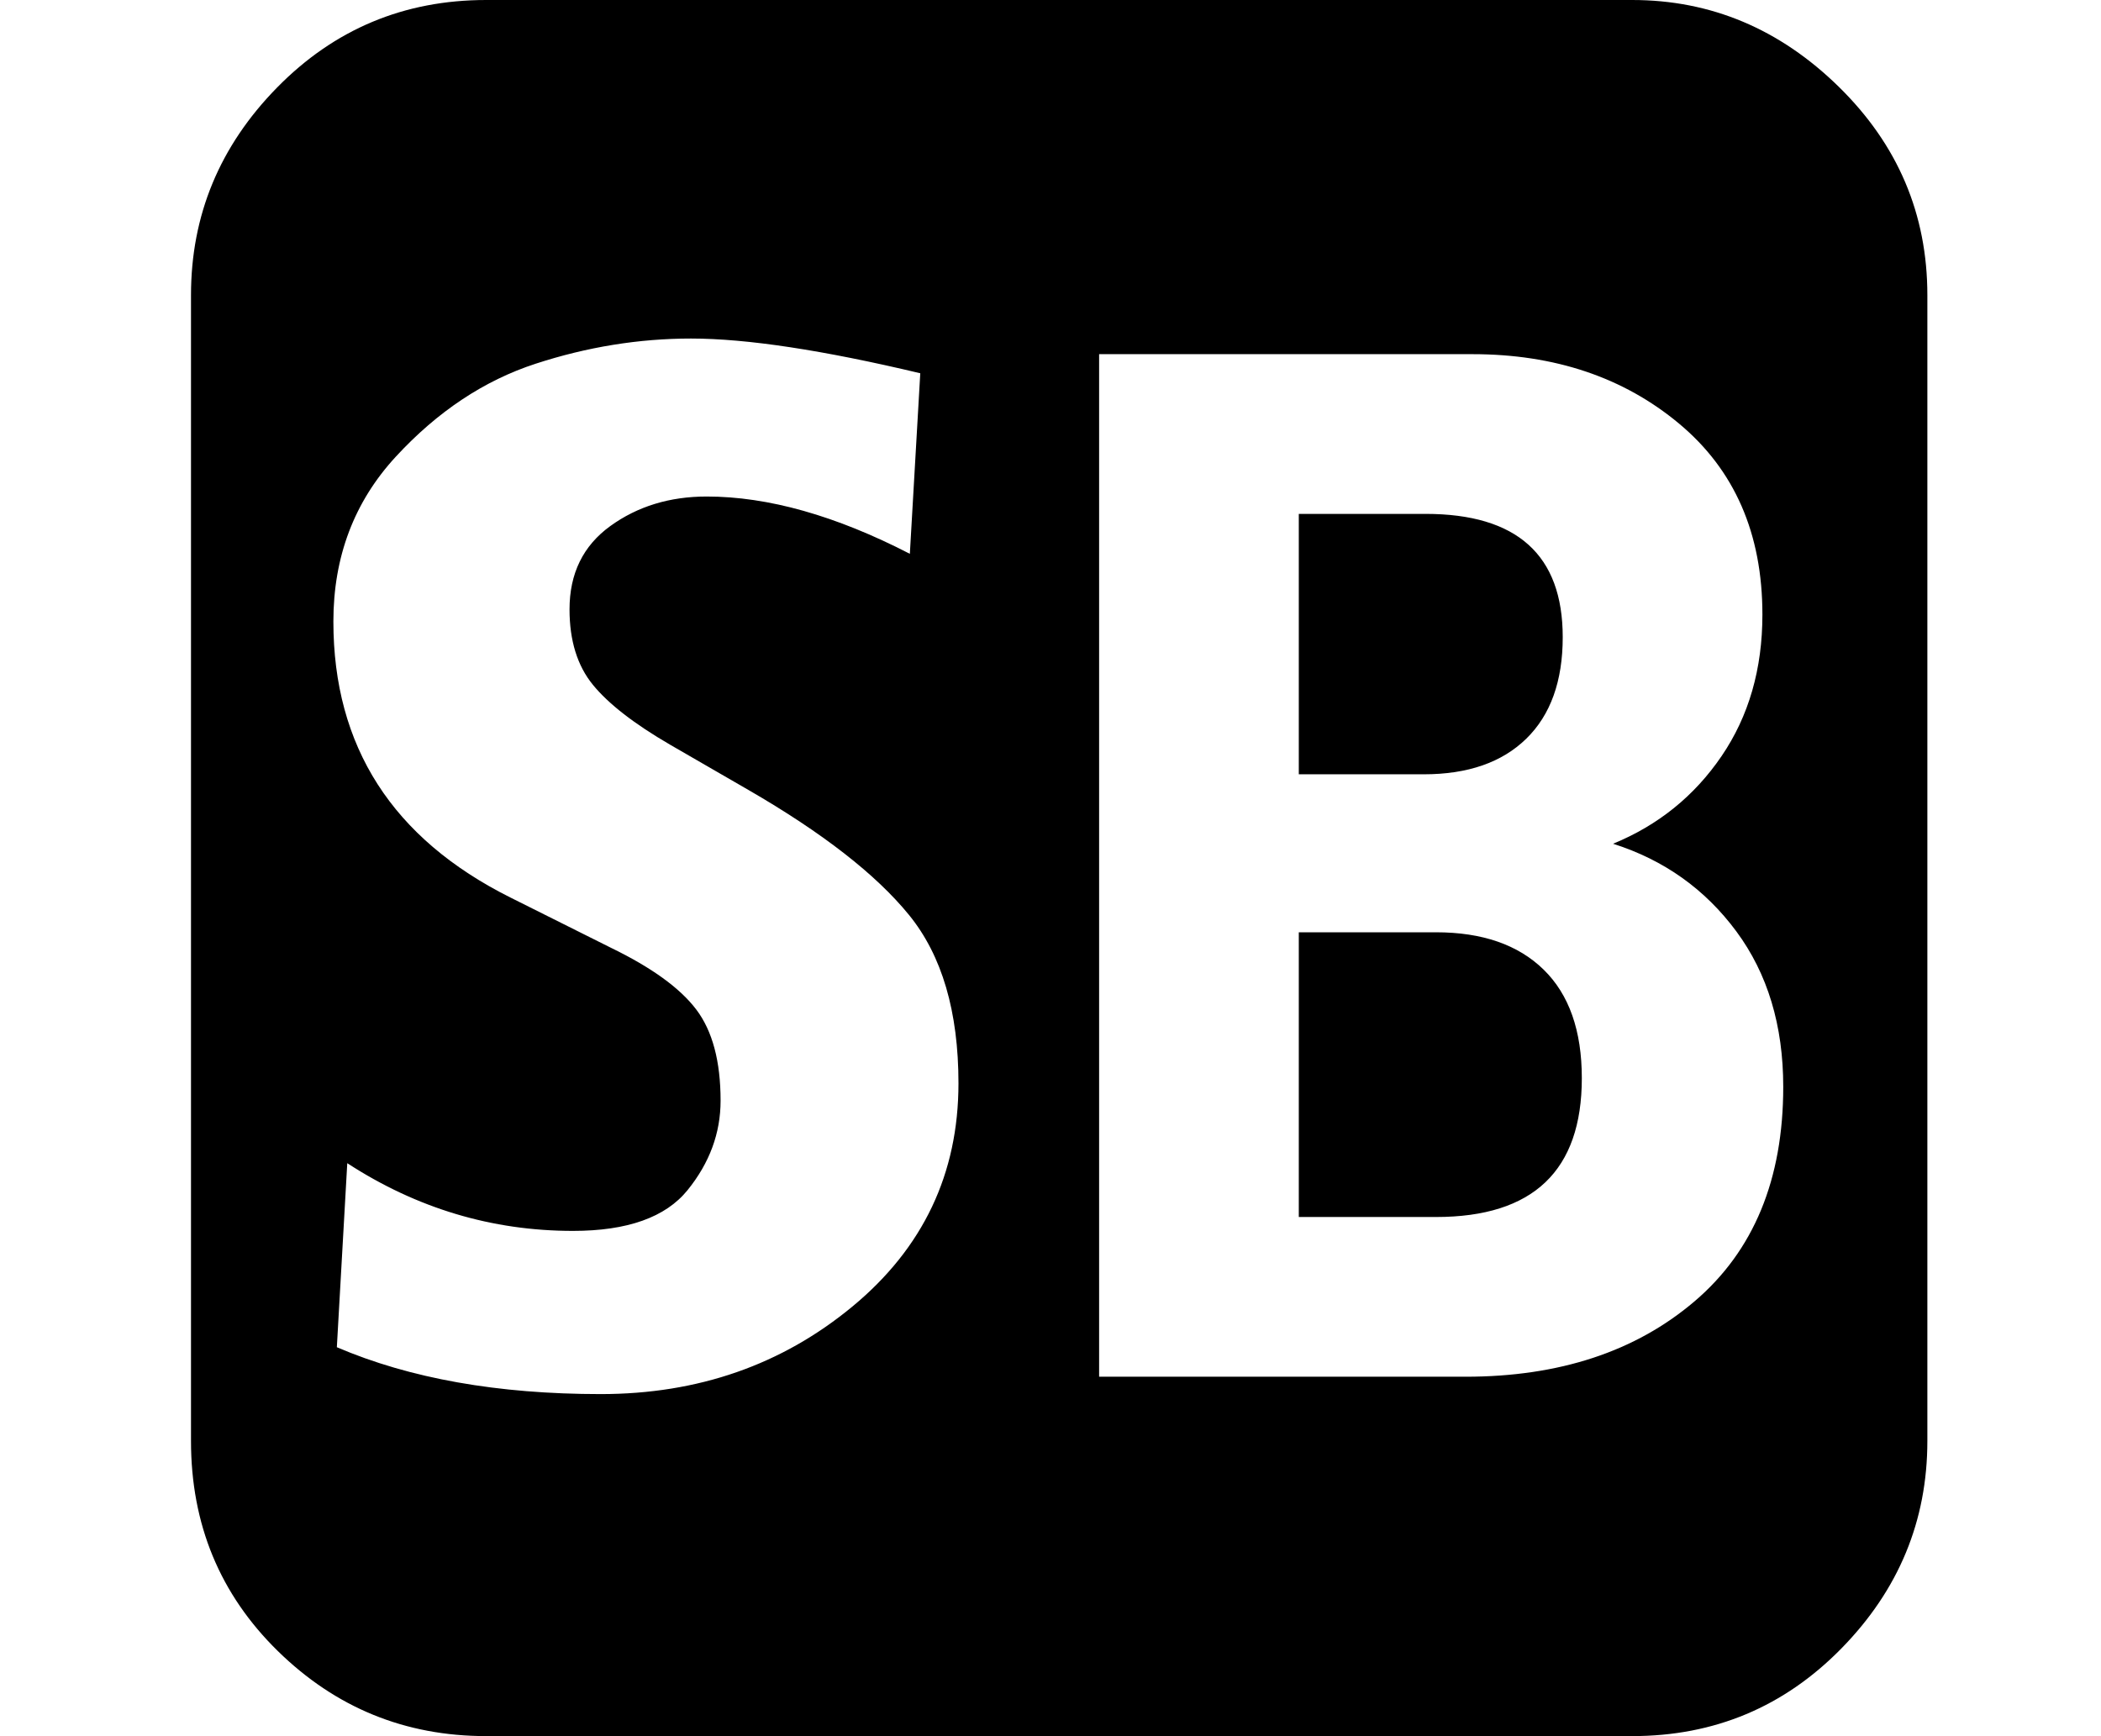 <?xml version="1.0" standalone="no"?>
<!DOCTYPE svg PUBLIC "-//W3C//DTD SVG 1.1//EN" "http://www.w3.org/Graphics/SVG/1.1/DTD/svg11.dtd" >
<svg xmlns="http://www.w3.org/2000/svg" xmlns:xlink="http://www.w3.org/1999/xlink" version="1.1" viewBox="-10 0 1210 1000">
   <path fill="currentColor"
d="M738 537h79q40 0 62 21.5t22 62.5q0 80 -84 80h-79v-164zM834 793q81 0 132 -43.5t51 -123.5q0 -53 -27 -89.5t-71 -50.5q39 -16 62.5 -50.5t23.5 -81.5q0 -70 -48 -110t-119 -40h-215v589h211zM738 296h73q79 0 79 71q0 38 -21 58.5t-59 20.5h-72v-150zM336 803
q84 0 145 -50.5t61 -128.5q0 -62 -28.5 -97t-92.5 -72l-45 -26q-31 -18 -44.5 -34.5t-13.5 -43.5q0 -31 23.5 -48t55.5 -17q53 0 117 33l6 -104q-84 -20 -132 -20q-45 0 -89.5 14.5t-80.5 53.5t-36 95q0 108 102 159l58 29q35 17 49 35.5t14 52.5q0 28 -19 51.5t-66 23.5
q-70 0 -130 -39l-6 106q63 27 152 27zM1100 830q0 69 -49.5 119.5t-120.5 50.5h-660q-70 0 -120 -49t-50 -121v-660q0 -69 49.5 -119.5t120.5 -50.5h660q68 0 119 50t51 120v660z" />
</svg>
